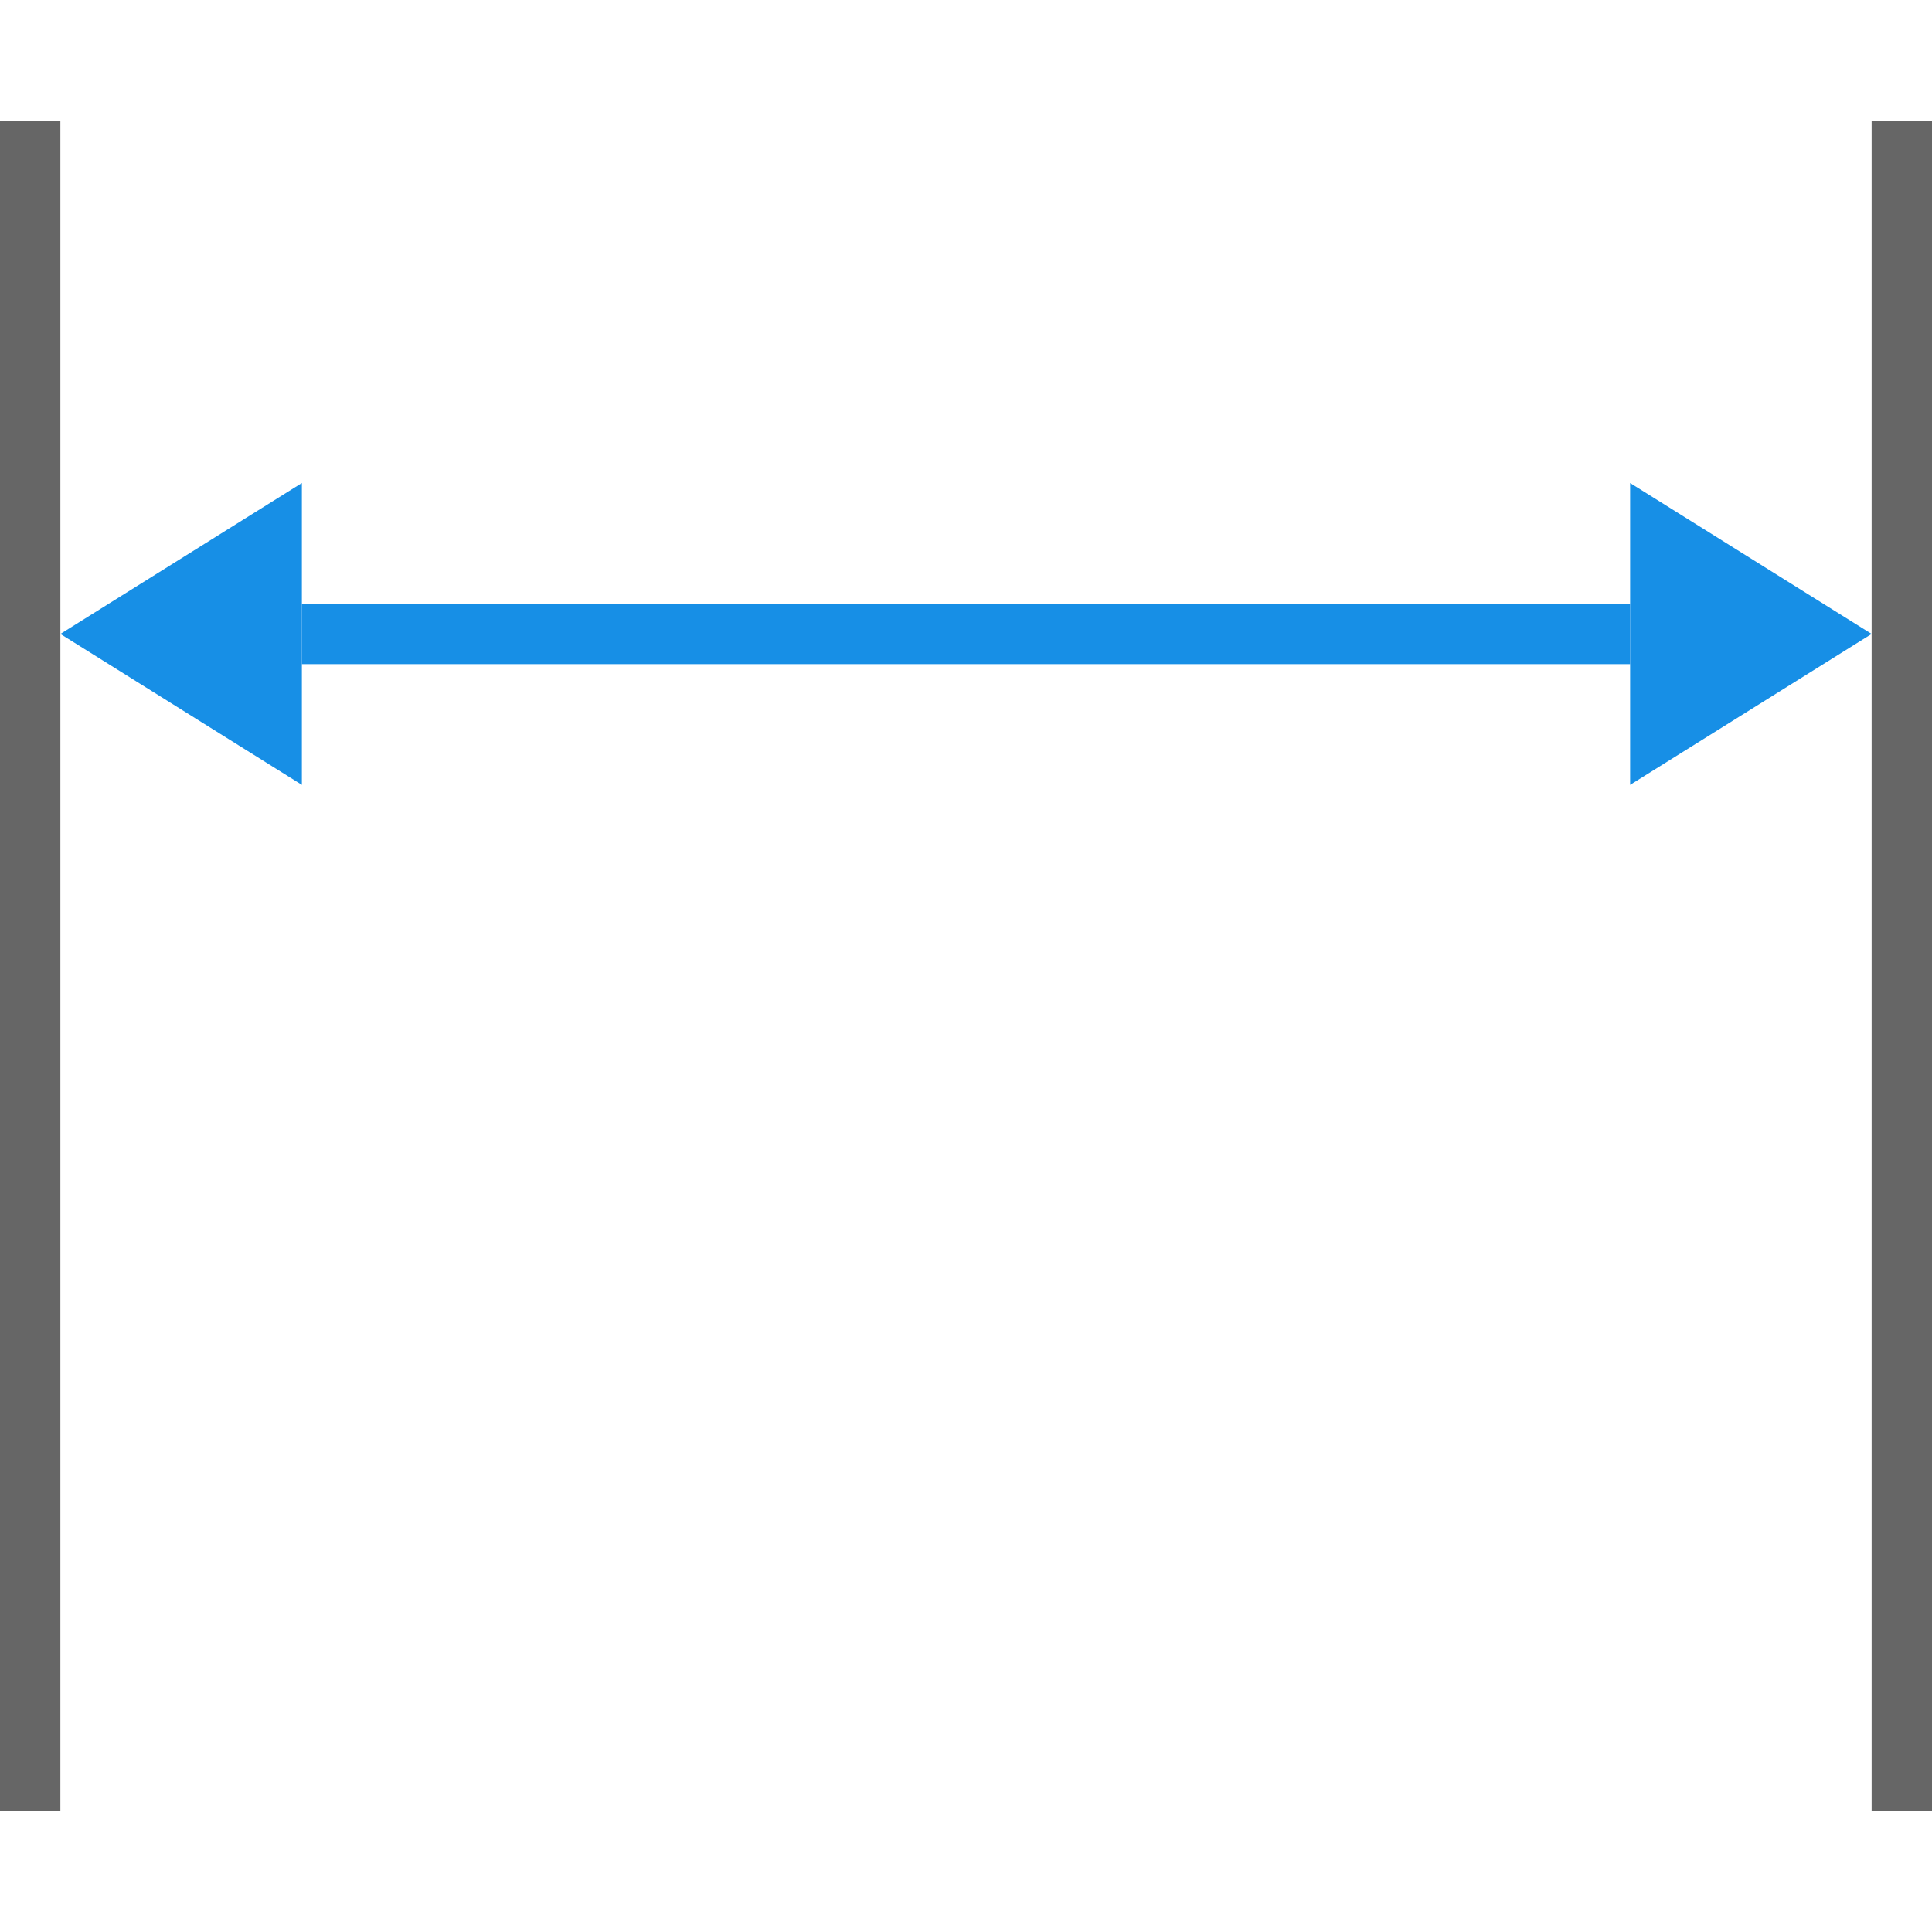 <?xml version="1.0" encoding="UTF-8" standalone="yes"?>
<svg xmlns="http://www.w3.org/2000/svg" xmlns:xlink="http://www.w3.org/1999/xlink" width="64" height="64" viewBox="0 0 64 64" version="1.1">
  <g id="surface1">
    <path style=" stroke:none;fill-rule:nonzero;fill:rgb(40%,40%,40%);fill-opacity:1;" d="M 0 4 L 2 4 L 2 60 L 0 60 Z M 0 4 "/>
    <path style=" stroke:none;fill-rule:nonzero;fill:rgb(40%,40%,40%);fill-opacity:1;" d="M 62 4 L 64 4 L 64 60 L 62 60 Z M 62 4 "/>
    <path style=" stroke:none;fill-rule:nonzero;fill:rgb(9.02%,56.078%,90.196%);fill-opacity:1;" d="M 10 26 L 2 21 L 10 16 Z M 10 26 "/>
    <path style=" stroke:none;fill-rule:nonzero;fill:rgb(9.02%,56.078%,90.196%);fill-opacity:1;" d="M 54 26 L 62 21 L 54 16 Z M 54 26 "/>
    <path style=" stroke:none;fill-rule:nonzero;fill:rgb(9.02%,56.078%,90.196%);fill-opacity:1;" d="M 10 20 L 54 20 L 54 22 L 10 22 Z M 10 20 "/>
  </g>
</svg>